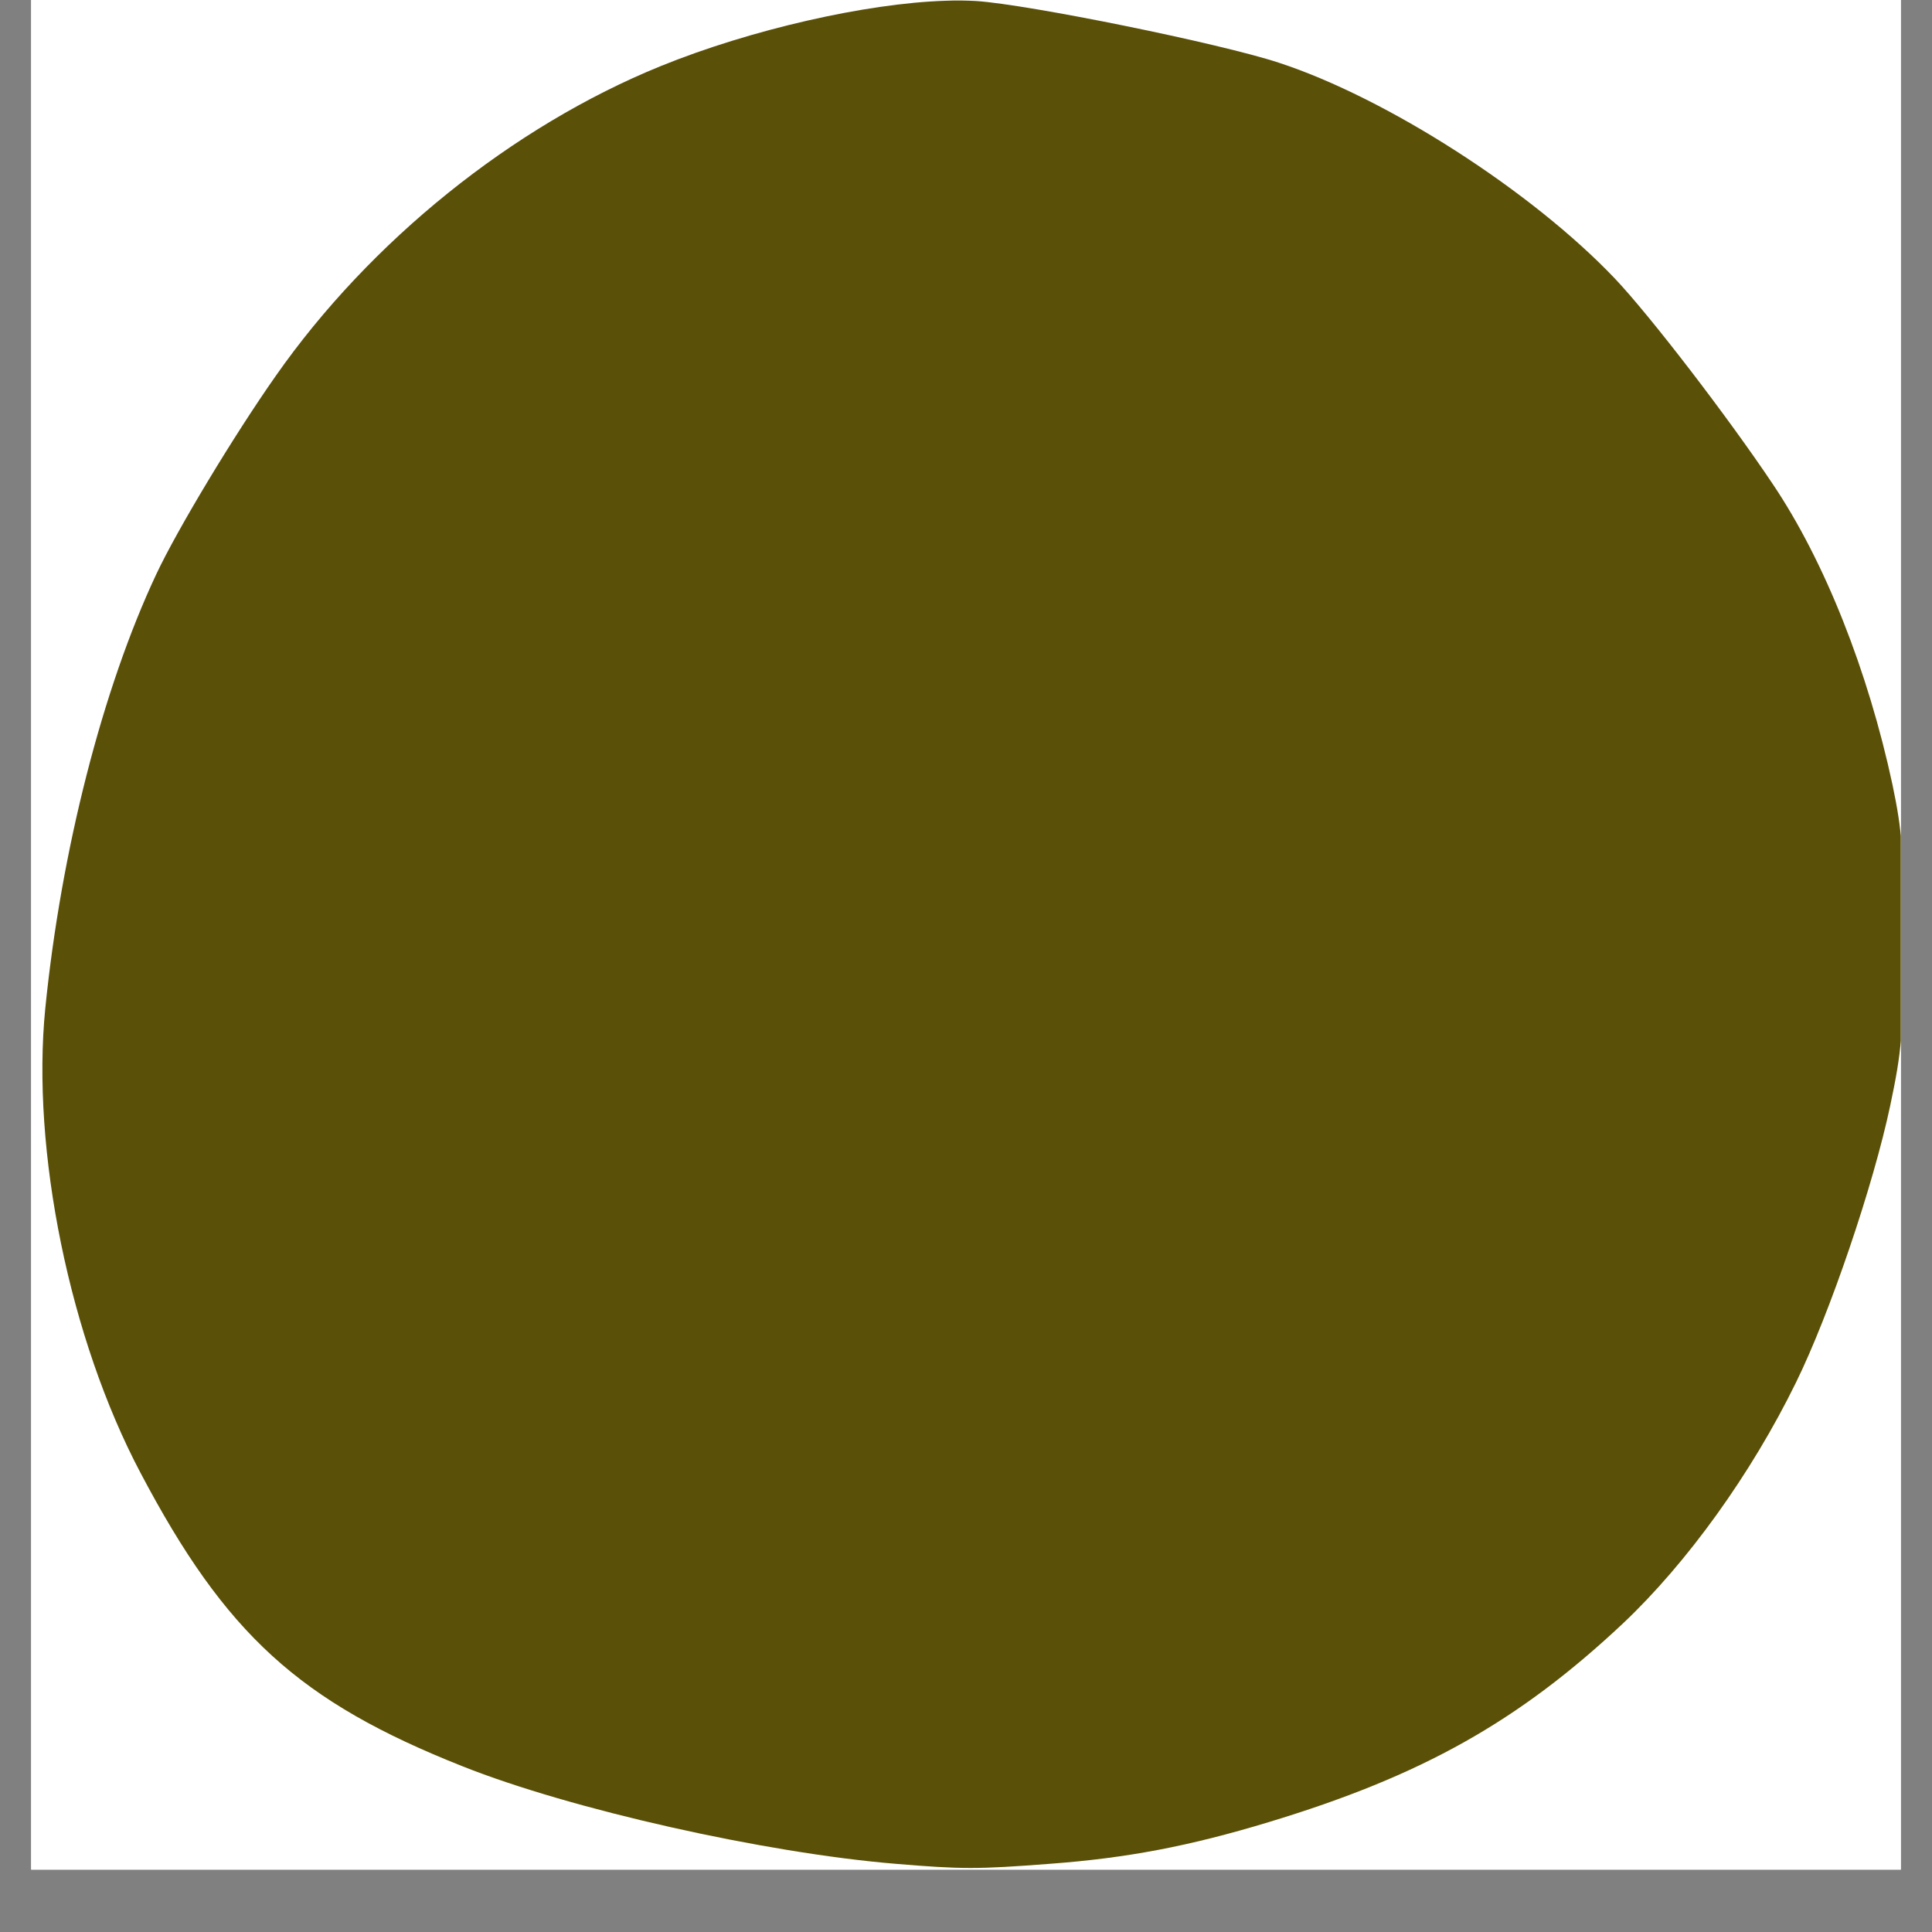 <svg xmlns="http://www.w3.org/2000/svg" xmlns:xlink="http://www.w3.org/1999/xlink" width="40" zoomAndPan="magnify" viewBox="0 0 30 30" height="40" preserveAspectRatio="xMidYMid meet" version="1.0"><rect x="0" y="0" width="30" height="30" fill="#808080" stroke="none"/><defs><clipPath id="2839feb15d"><path d="M 0.484 0 L 29.516 0 L 29.516 29.031 L 0.484 29.031 Z M 0.484 0 " clip-rule="nonzero"/></clipPath></defs><g clip-path="url(#2839feb15d)"><path fill="#ffffff" d="M 0.484 0 L 29.516 0 L 29.516 29.031 L 0.484 29.031 Z M 0.484 0 " fill-opacity="1" fill-rule="nonzero"/><path fill="#ffffff" d="M 0.484 0 L 29.516 0 L 29.516 29.031 L 0.484 29.031 Z M 0.484 0 " fill-opacity="1" fill-rule="nonzero"/><path fill="#5a5007" d="M 14.676 0.012 C 13.457 0.051 11.66 0.457 10.258 1.027 C 7.961 1.961 5.746 3.742 4.277 5.844 C 3.625 6.773 2.75 8.227 2.426 8.918 C 1.594 10.688 0.949 13.207 0.703 15.66 C 0.484 17.859 1.082 20.789 2.18 22.867 C 3.504 25.379 4.648 26.422 7.18 27.426 C 8.867 28.098 11.879 28.773 13.906 28.941 C 14.934 29.027 15.184 29.027 16.301 28.941 C 17.5 28.852 18.465 28.668 19.703 28.293 C 22.078 27.574 23.582 26.73 25.203 25.207 C 26.199 24.266 27.195 22.883 27.887 21.469 C 28.41 20.406 29.09 18.406 29.352 17.164 C 29.531 16.316 29.555 16.047 29.559 14.621 C 29.562 13.223 29.539 12.918 29.387 12.188 C 29.008 10.418 28.332 8.711 27.527 7.516 C 26.832 6.477 25.625 4.906 25.082 4.332 C 23.793 2.973 21.531 1.52 19.855 0.973 C 18.941 0.672 15.973 0.07 15.16 0.016 C 15.012 0.008 14.852 0.004 14.676 0.012 Z M 14.676 0.012 " fill-opacity="1" fill-rule="nonzero"/></g></svg>